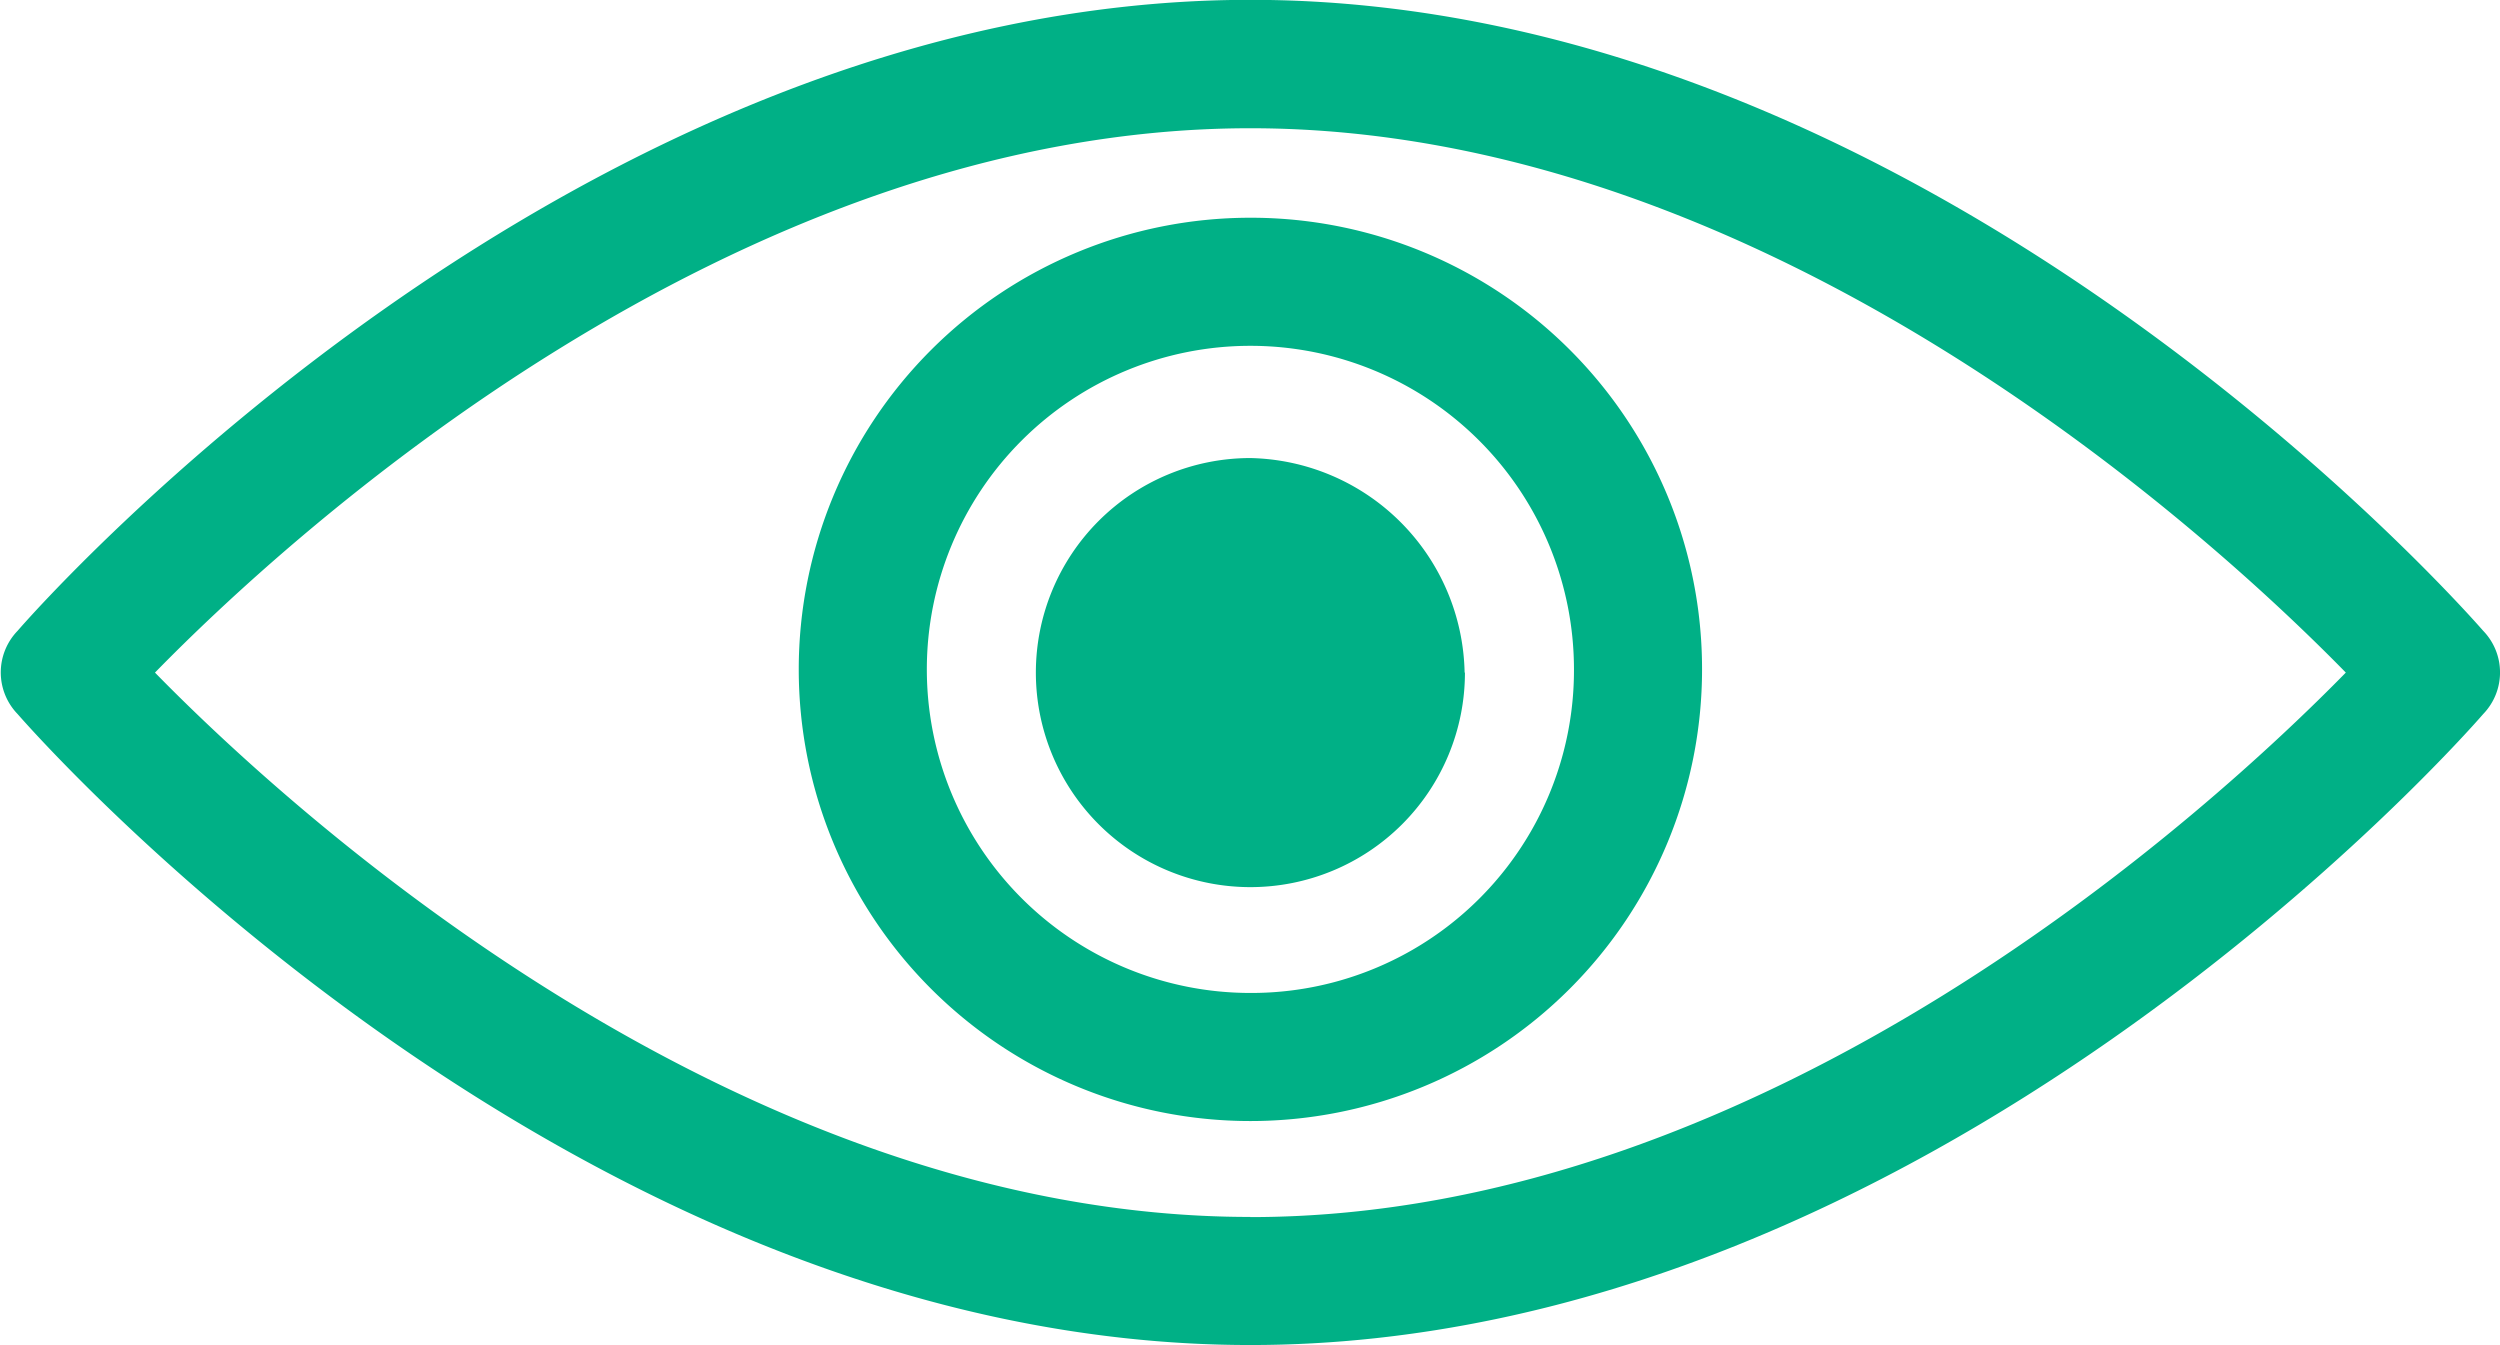<svg xmlns="http://www.w3.org/2000/svg" width="15.615" height="8.403" viewBox="0 0 15.615 8.403">
  <g id="noun-view-1106814" transform="translate(0)">
    <path id="Path_9845" data-name="Path 9845" d="M147.529,164.1c-.14-.16-3.481-3.941-7.7-3.941s-7.562,3.781-7.7,3.941a.374.374,0,0,0,0,.52c.14.16,3.481,3.941,7.7,3.941s7.562-3.781,7.7-3.941A.374.374,0,0,0,147.529,164.1Zm-7.7,3.661c-3.241,0-6.022-2.561-6.842-3.4.82-.84,3.6-3.4,6.842-3.4s6.022,2.561,6.842,3.4C145.849,165.2,143.068,167.762,139.827,167.762Zm1.34-3.4a1.34,1.34,0,1,1-1.34-1.34A1.367,1.367,0,0,1,141.167,164.361Zm-1.34-2.841a2.821,2.821,0,1,0,2.821,2.821A2.818,2.818,0,0,0,139.827,161.52Zm0,4.842a2.021,2.021,0,1,1,2.021-2.021A2.015,2.015,0,0,1,139.827,166.362Z" transform="translate(-132.019 -160.16)" fill="#00b086"/>
  </g>
</svg>
